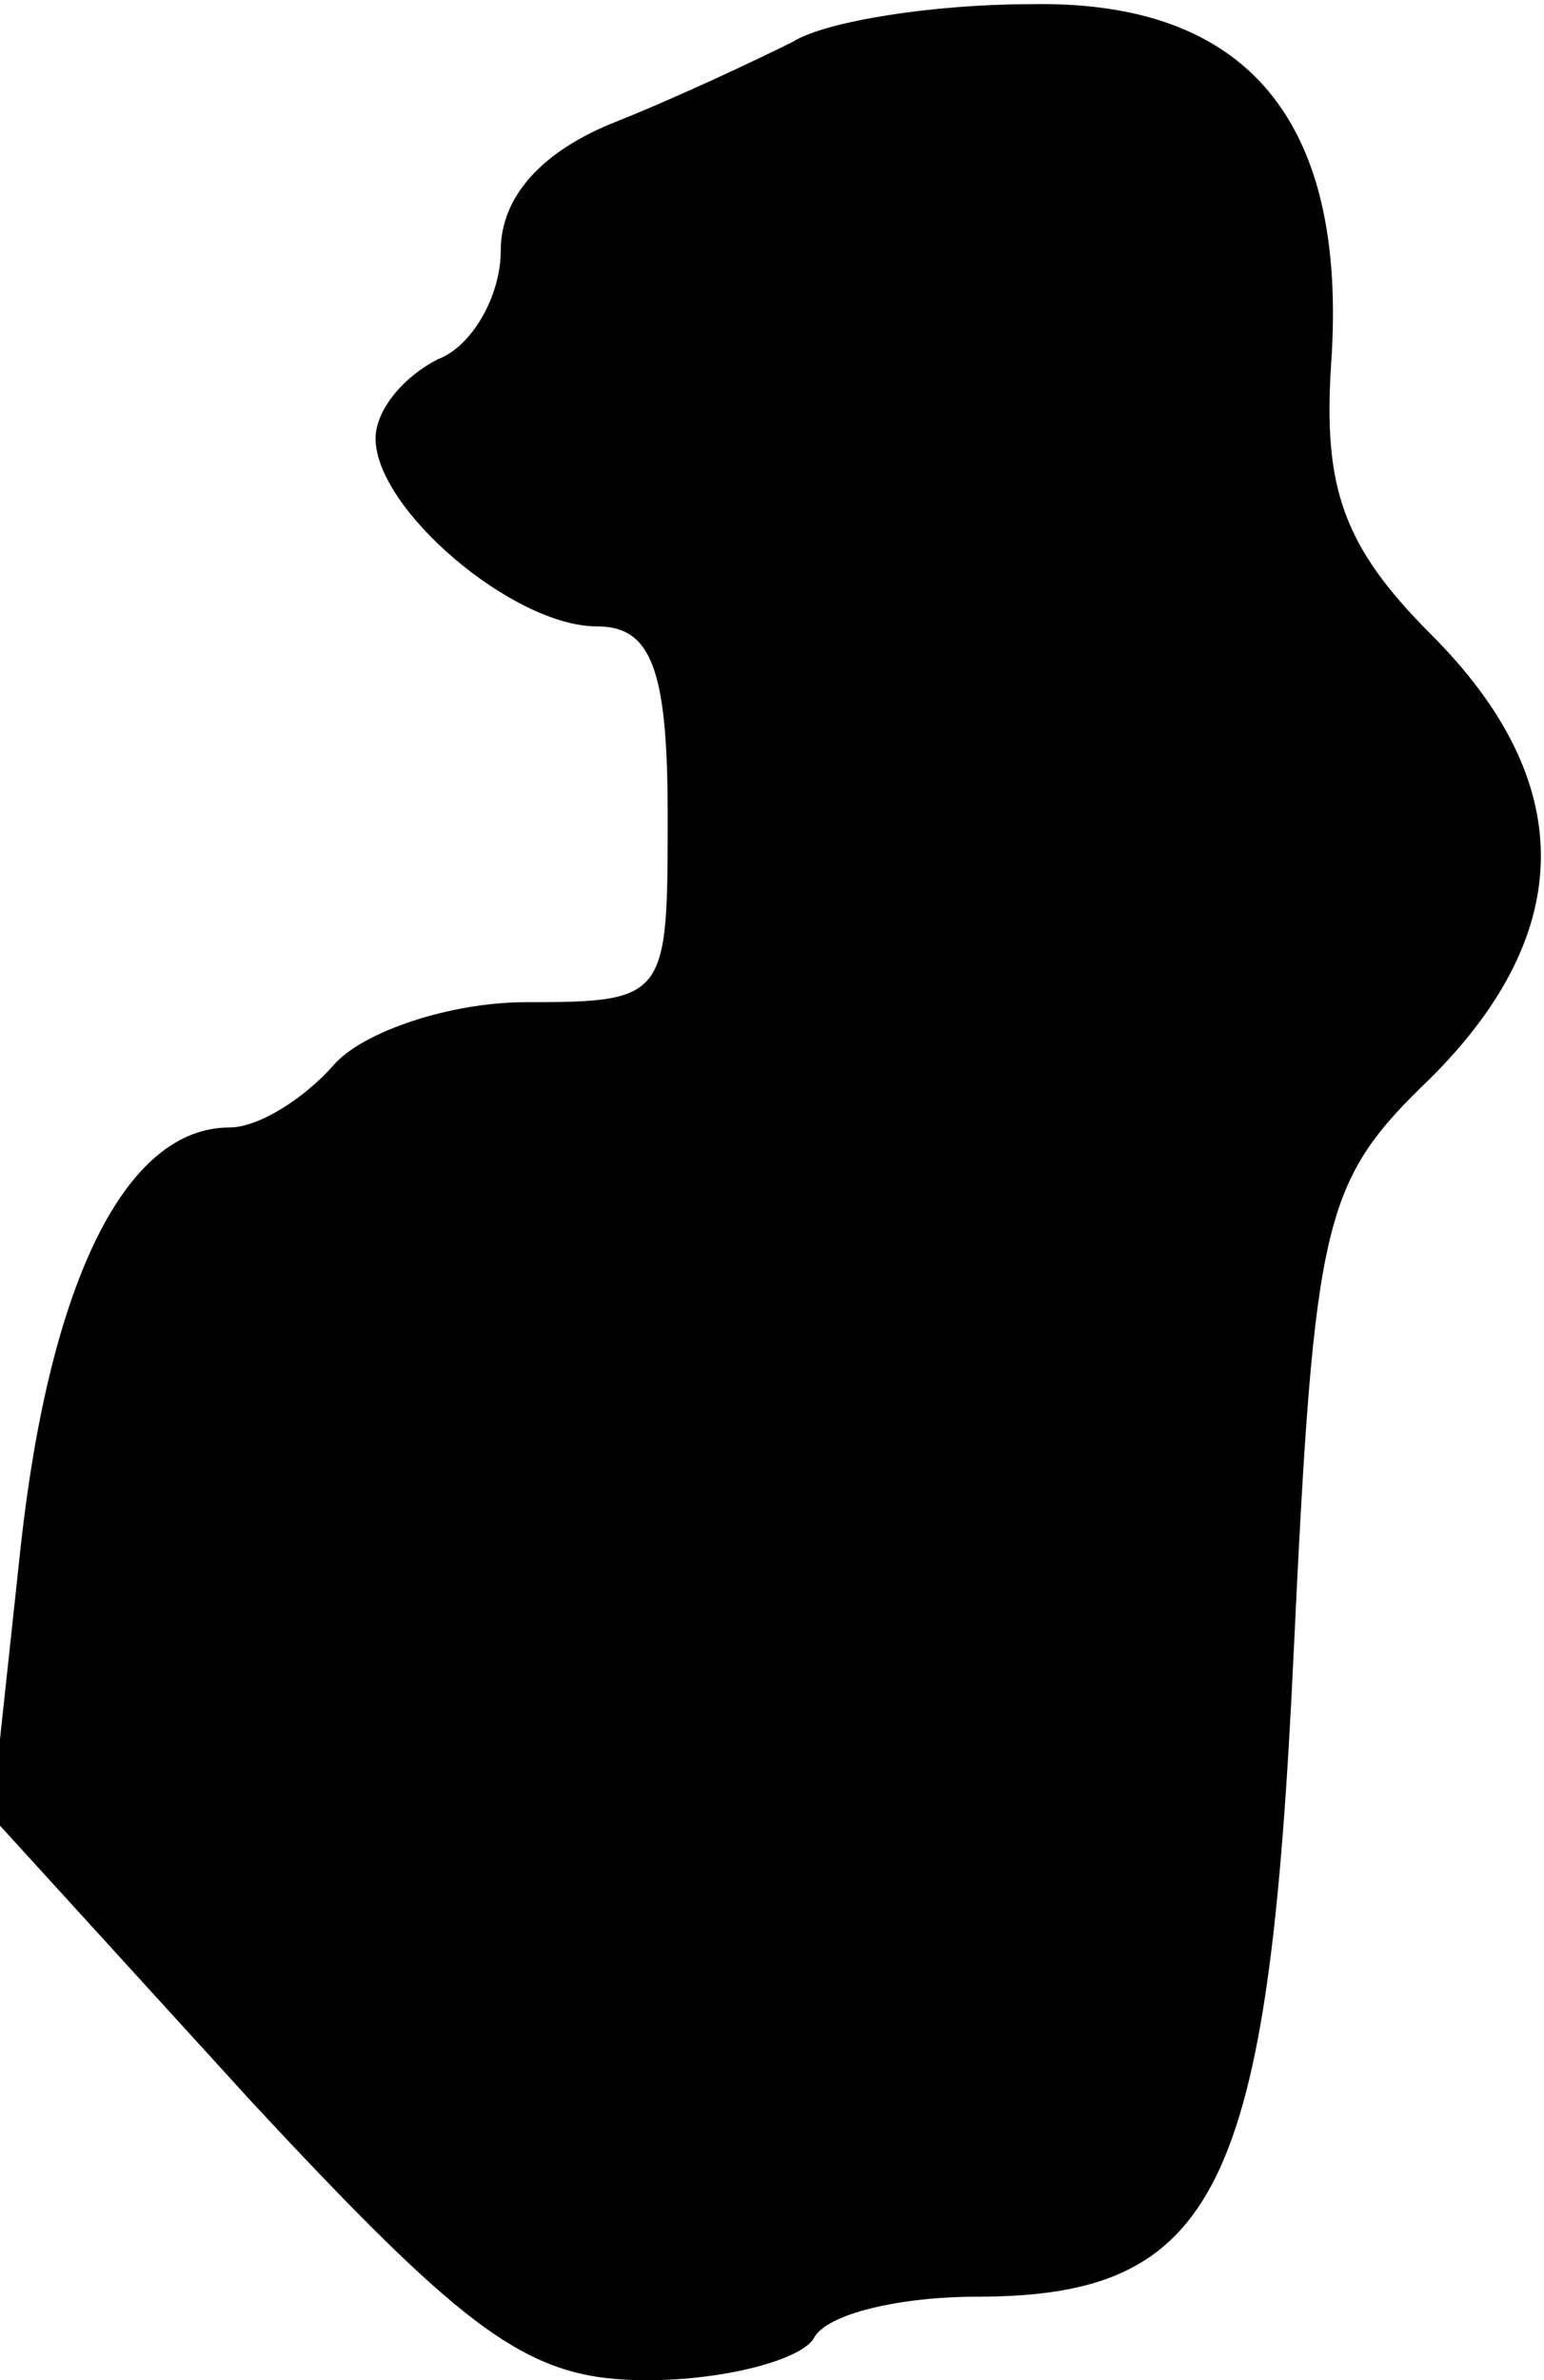 <?xml version="1.0" standalone="no"?>
<!DOCTYPE svg PUBLIC "-//W3C//DTD SVG 20010904//EN"
 "http://www.w3.org/TR/2001/REC-SVG-20010904/DTD/svg10.dtd">
<svg version="1.0" xmlns="http://www.w3.org/2000/svg"
 width="37pt" height="57pt" viewBox="0 0 37 57"
 preserveAspectRatio="xMidYMid meet">
<g transform="translate(0,57) scale(0.1,-0.1)"
fill="#000000" stroke="none">
<path fill="#000000" stroke="none" d="M190 560 c-8 -4 -27 -13 -42 -19 -18
-7 -28 -18 -28 -31 0 -11 -7 -23 -15 -26 -8 -4 -15 -12 -15 -19 0 -17 33 -45
53 -45 13 0 17 -10 17 -45 0 -44 0 -45 -34 -45 -18 0 -39 -7 -46 -15 -7 -8
-18 -15 -25 -15 -25 0 -43 -37 -50 -100 l-7 -65 62 -68 c53 -57 67 -67 95 -67
19 0 37 5 40 10 3 6 21 10 39 10 58 0 70 26 76 154 5 105 7 113 33 138 35 35
35 71 0 106 -21 21 -26 35 -24 65 4 58 -20 87 -72 86 -23 0 -49 -4 -57 -9z"/>
</g>
</svg>
